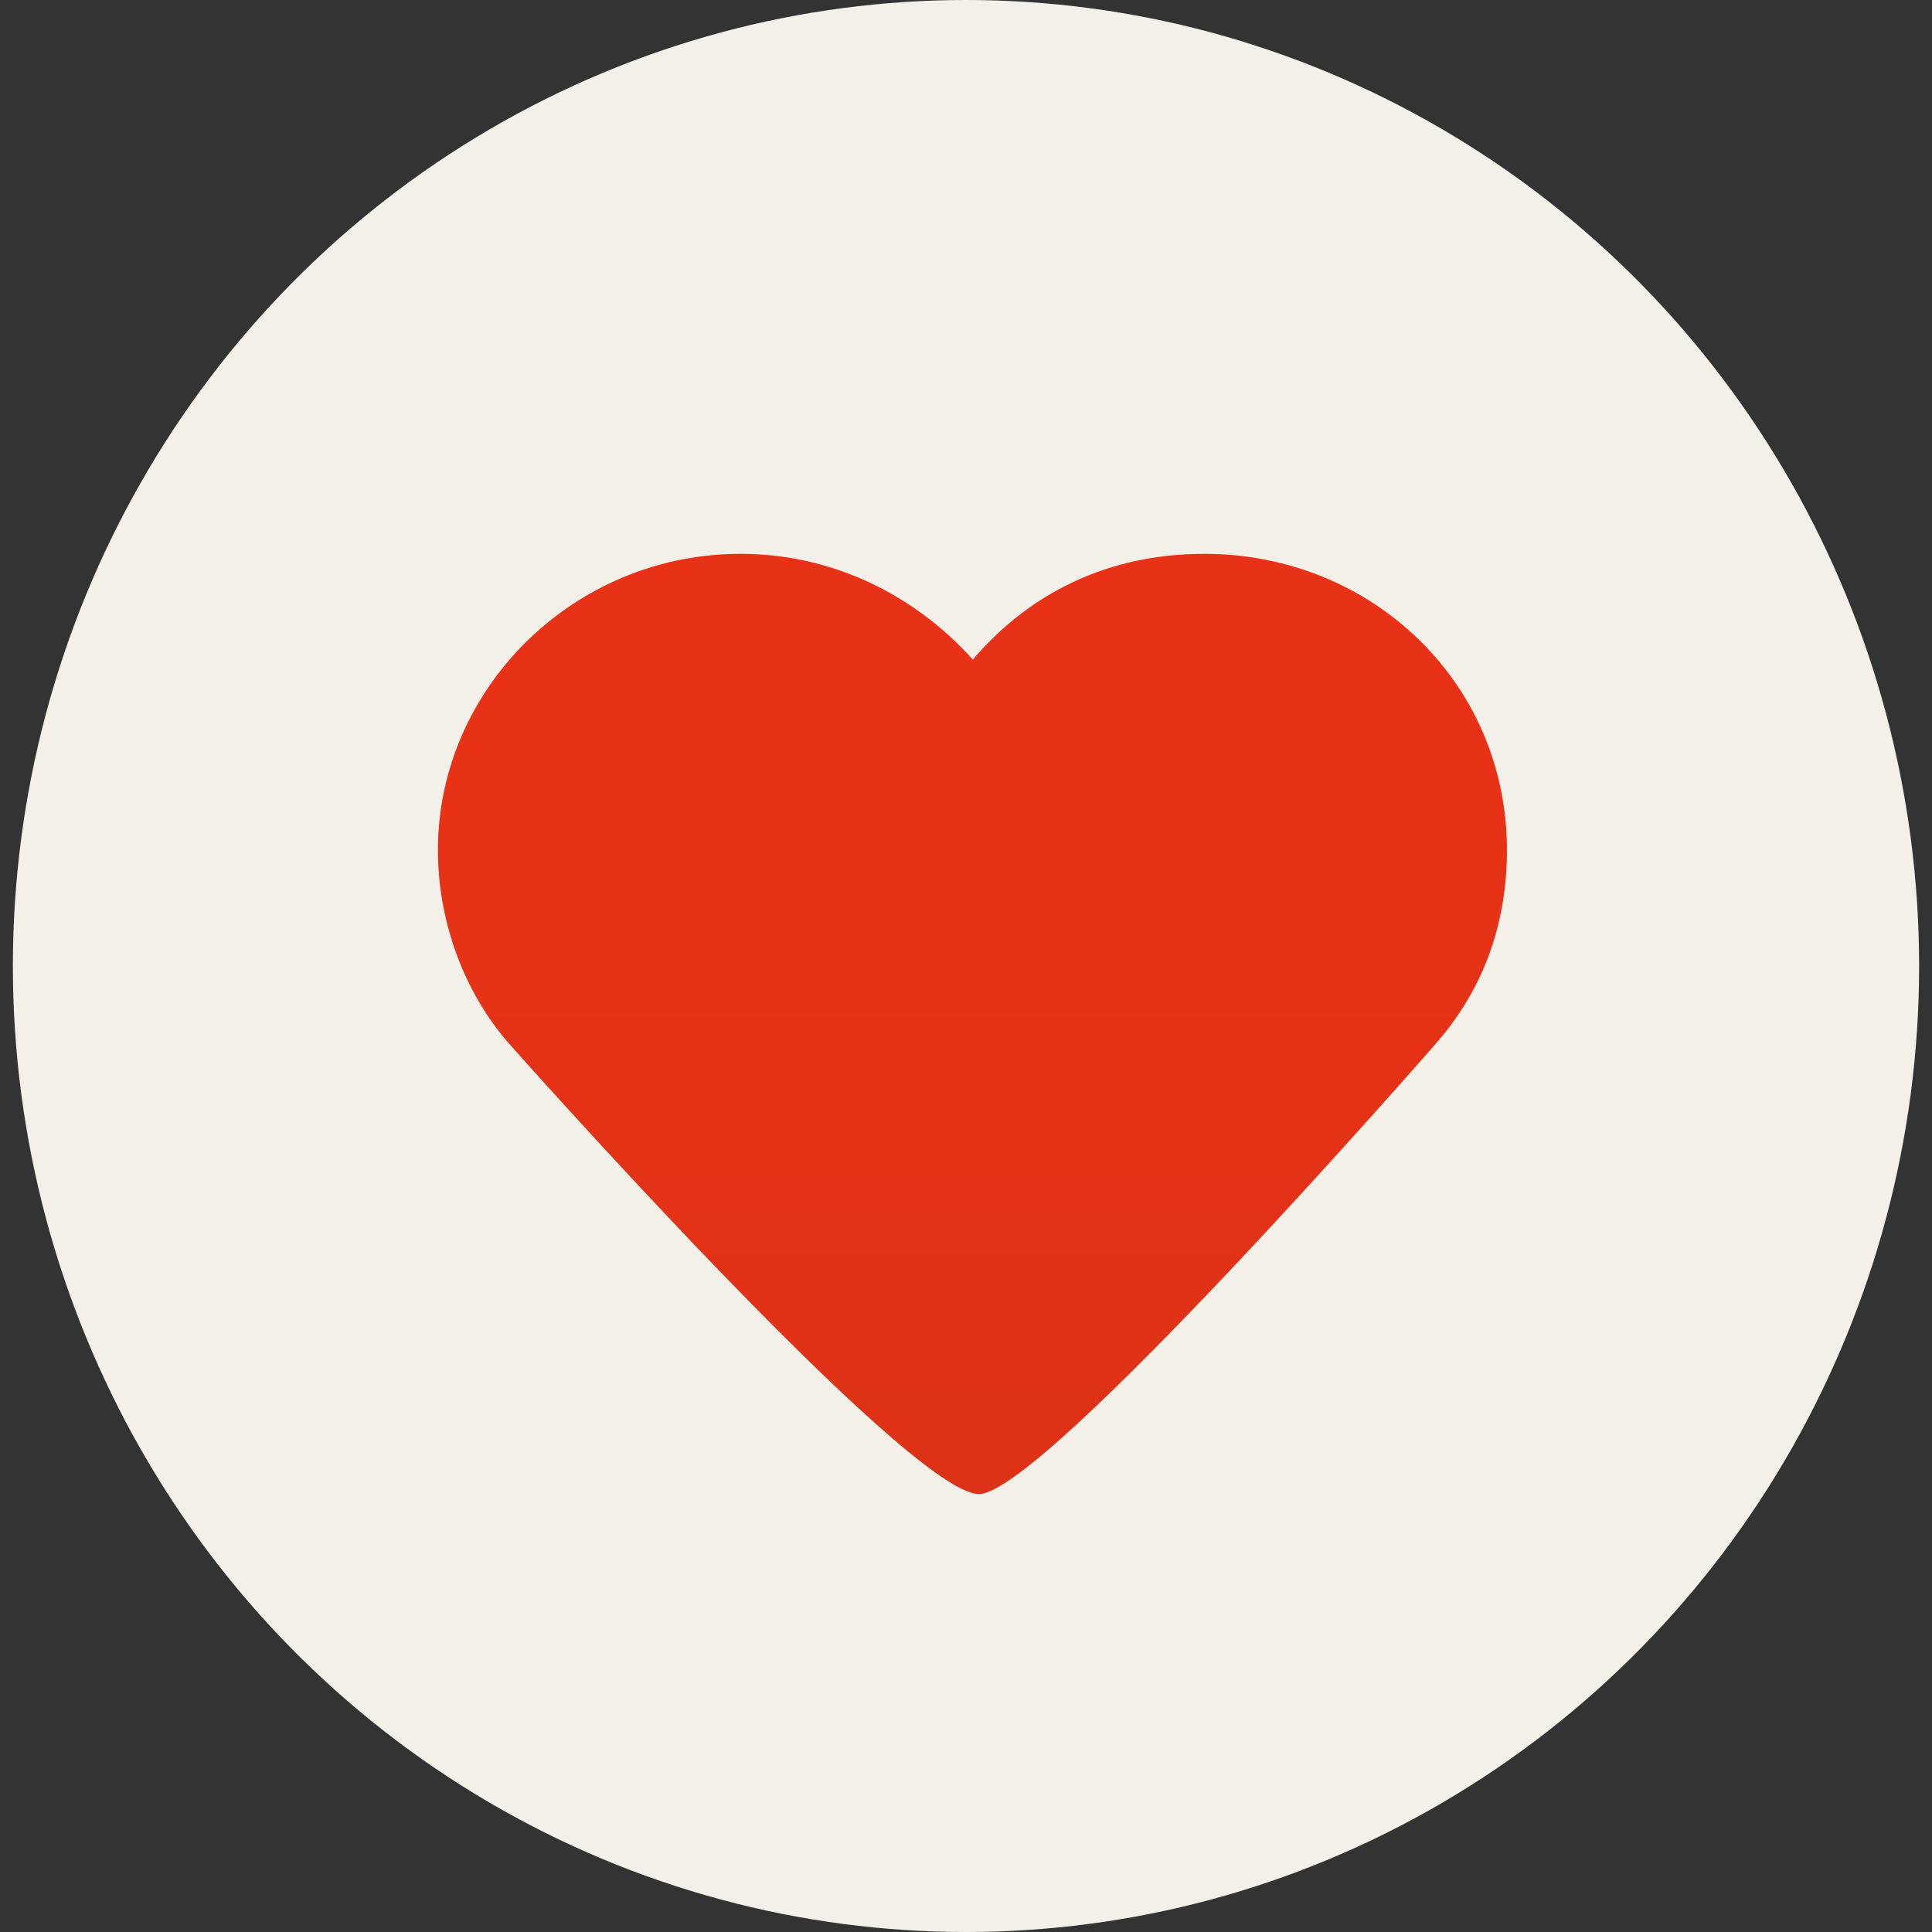 <?xml version="1.0" encoding="utf-8"?>
<!-- Generator: Adobe Illustrator 18.1.1, SVG Export Plug-In . SVG Version: 6.00 Build 0)  -->
<svg version="1.1" id="icon" xmlns="http://www.w3.org/2000/svg" xmlns:xlink="http://www.w3.org/1999/xlink" x="0px" y="0px"
	 viewBox="0 0 30 30" enable-background="new 0 0 30 30" xml:space="preserve">
<rect x="0" y="0" width="30" height="30" fill="#333333" stroke="none"/>
<ellipse fill="#F3F0E9" cx="15" cy="15" rx="14.8" ry="15"/>
<linearGradient id="SVGID_1_" gradientUnits="userSpaceOnUse" x1="14.993" y1="207.419" x2="14.993" y2="192.769" gradientTransform="matrix(1 0 0 -1 0 216)">
	<stop  offset="0" style="stop-color:#E83217"/>
	<stop  offset="0.59" style="stop-color:#E53217"/>
	<stop  offset="0.993" style="stop-color:#DC3217"/>
	<stop  offset="1" style="stop-color:#DC3217"/>
</linearGradient>
<path fill="url(#SVGID_1_)" d="M22.3,16.2c0.7-0.8,1.1-1.8,1.1-3c0-2.6-2.1-4.6-4.7-4.6c-1.6,0-2.9,0.7-3.8,1.9l0.5,0.1
	c-0.9-1.2-2.3-2-3.9-2c-2.6,0-4.7,2.1-4.7,4.6c0,1.1,0.4,2.2,1.1,3c0,0,6.2,7,7.3,7C16.2,23.2,22.3,16.2,22.3,16.2L22.3,16.2z"/>
</svg>
